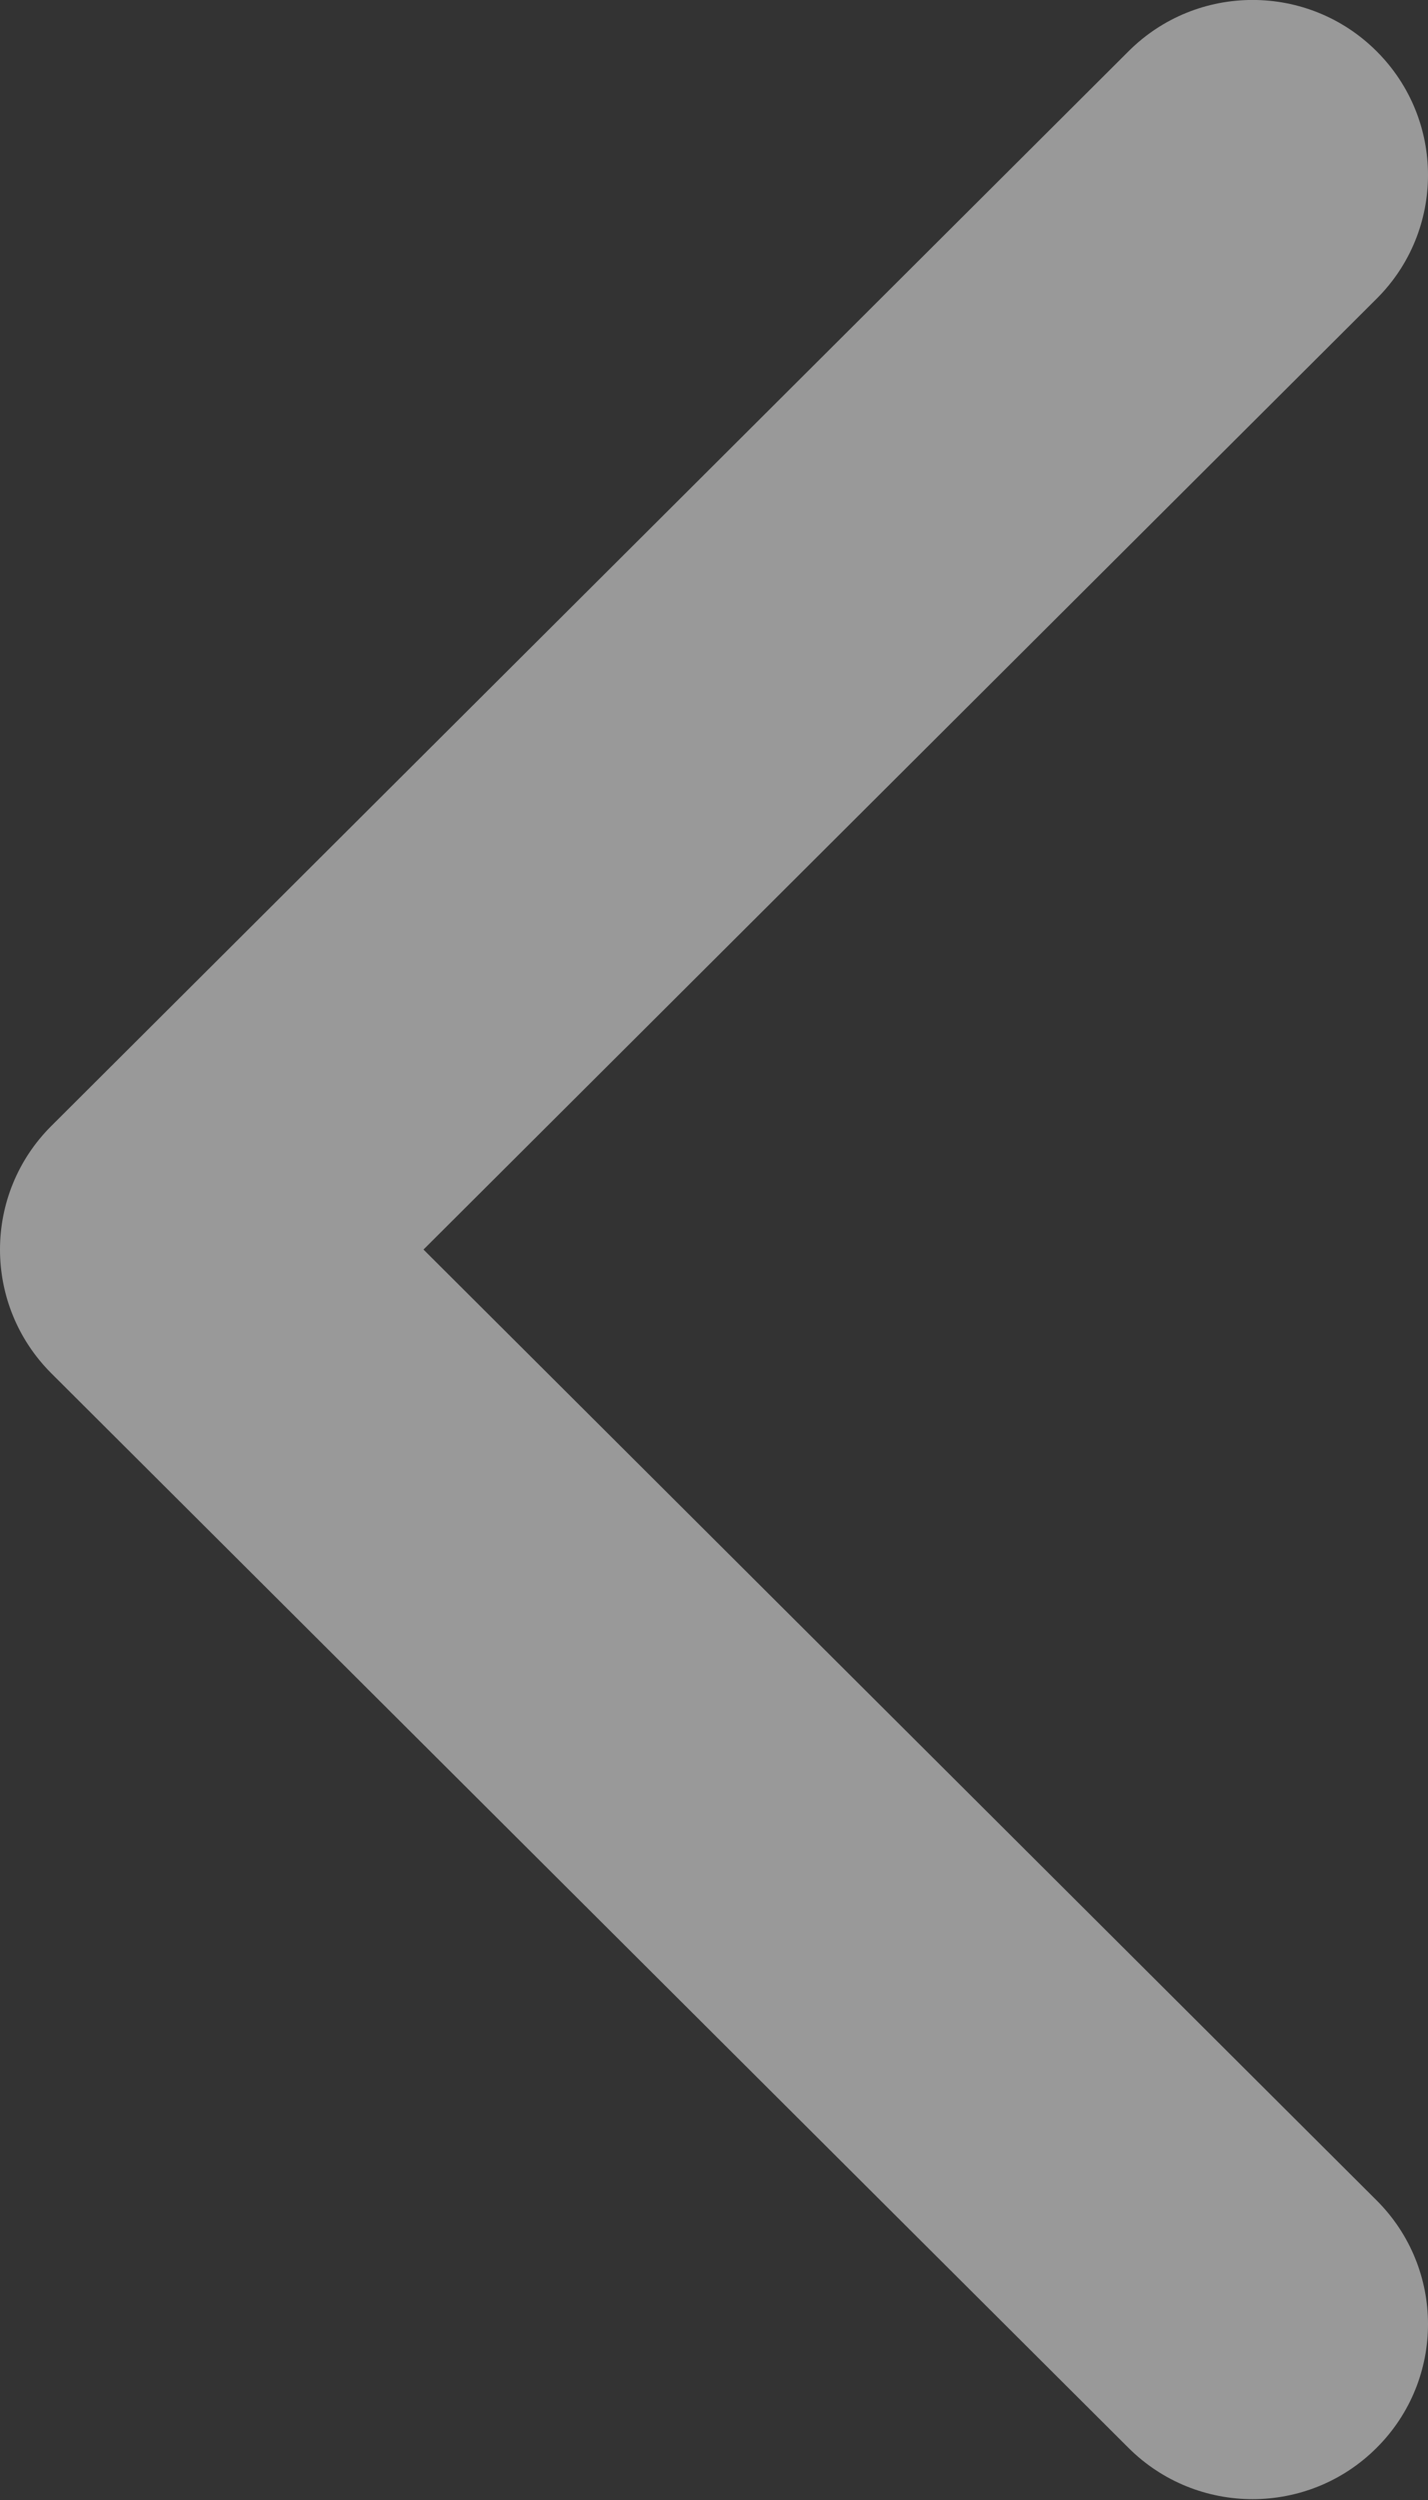 <svg width="16" height="28" viewBox="0 0 16 28" fill="none" xmlns="http://www.w3.org/2000/svg">
<rect x="0" y="0" width="16" height="28" fill="#333333" stroke="none"/>
<path d="M0.576 12.61L12.645 0.574C13.412 -0.192 14.657 -0.192 15.424 0.574C16.192 1.34 16.192 2.581 15.424 3.346L4.745 13.995L15.424 24.644C16.192 25.41 16.192 26.651 15.424 27.416C14.657 28.182 13.412 28.182 12.644 27.416L0.575 15.381C0.192 14.998 0 14.497 0 13.995C0 13.494 0.192 12.992 0.576 12.61Z" fill="white" fill-opacity="0.5"/>
</svg>
